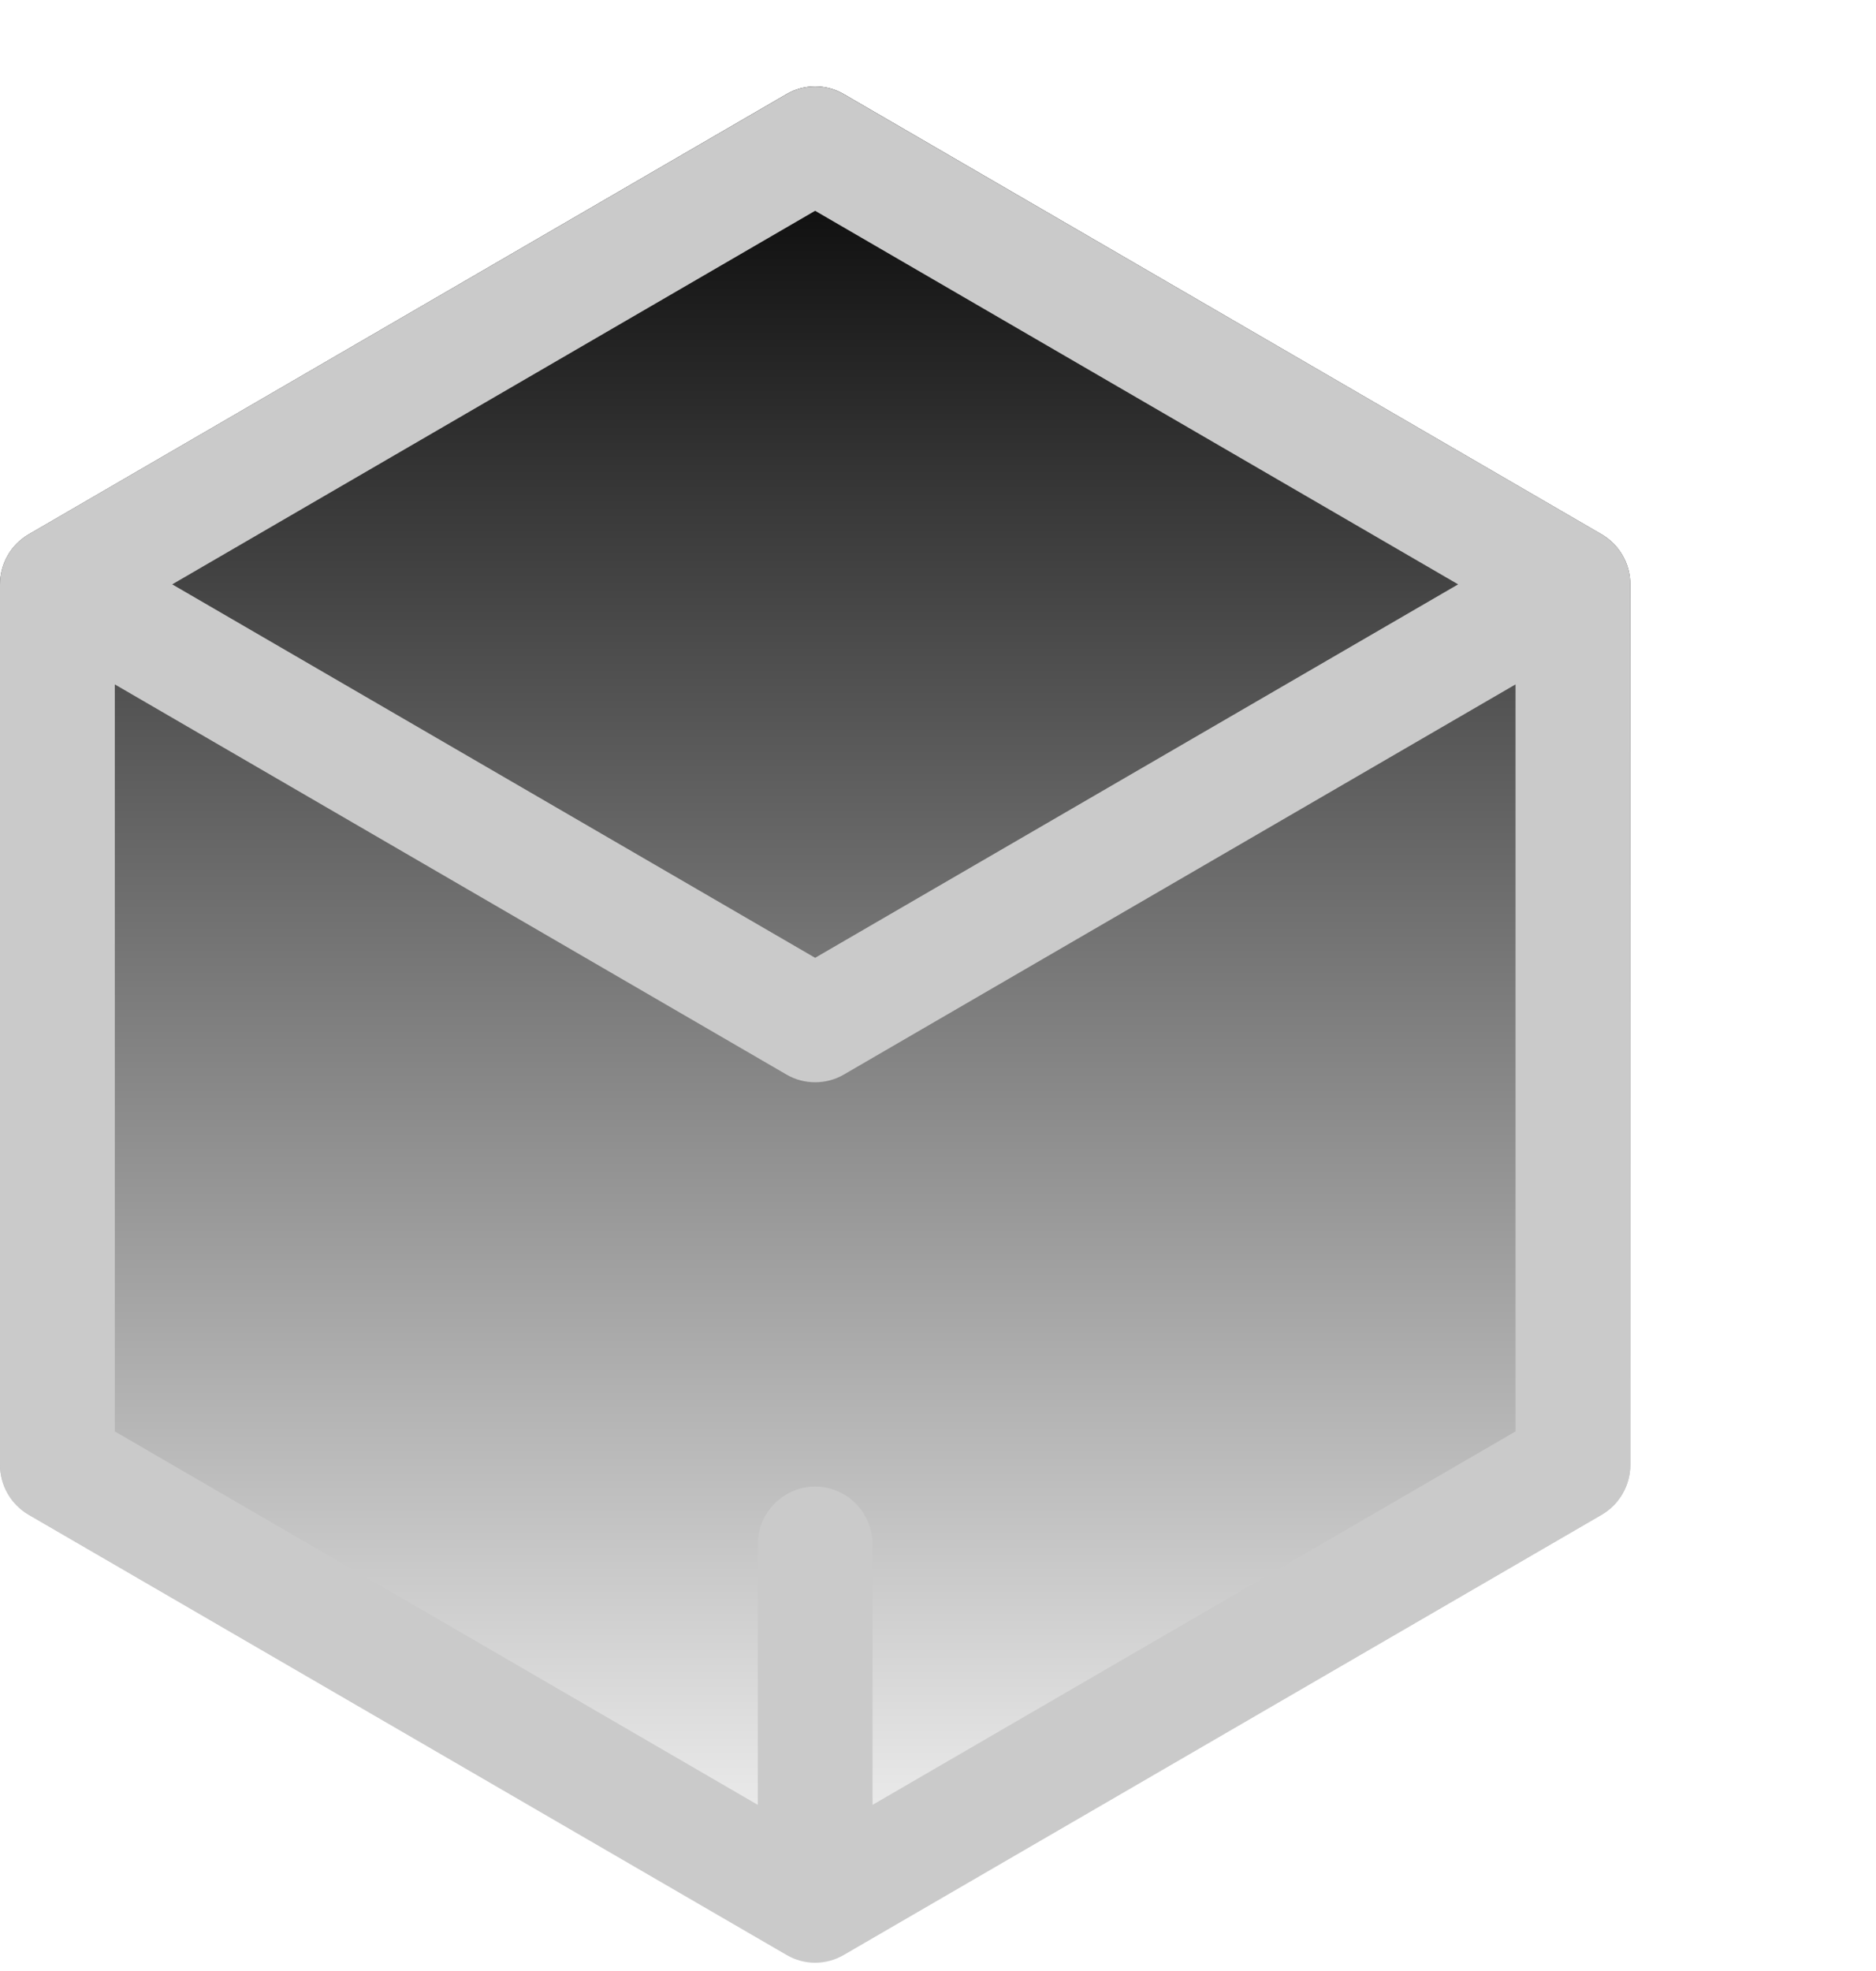 <svg width="20" height="21" viewBox="0 0 20 21" fill="none" xmlns="http://www.w3.org/2000/svg">
<path d="M17.075 5.693L8.996 1.003C8.807 0.893 8.574 0.893 8.385 1.003L0.306 5.693C0.117 5.803 0 6.006 0 6.226L0 15.606C0 15.826 0.117 16.029 0.306 16.139L8.385 20.829C8.479 20.884 8.585 20.912 8.69 20.912C8.796 20.912 8.902 20.884 8.996 20.829L17.075 16.139C17.264 16.029 17.381 15.826 17.381 15.606V6.226C17.381 6.006 17.264 5.803 17.075 5.693ZM9.302 19.23V16.455C9.302 16.115 9.028 15.839 8.69 15.839C8.353 15.839 8.079 16.115 8.079 16.455V19.23L8.69 15.839C8.795 20.156 8.785 15.894 8.69 15.839C8.596 15.894 8.796 15.839 8.69 15.839L9.302 19.23Z" fill="url(#paint0_linear)"/>
<path d="M17.075 5.693L8.996 1.003C8.807 0.893 8.574 0.893 8.385 1.003L0.306 5.693C0.117 5.803 0 6.006 0 6.226L0 15.606C0 15.826 0.117 16.029 0.306 16.139L8.385 20.829C8.479 20.884 8.585 20.912 8.69 20.912C8.796 20.912 8.902 20.884 8.996 20.829L17.075 16.139C17.264 16.029 17.381 15.826 17.381 15.606V6.226C17.381 6.006 17.264 5.803 17.075 5.693ZM8.69 2.246L15.545 6.226L8.69 10.205L1.836 6.226L8.69 2.246ZM9.302 19.23V16.455C9.302 16.115 9.028 15.839 8.69 15.839C8.353 15.839 8.079 16.115 8.079 16.455V19.23L1.224 15.251L1.224 7.292L8.385 11.449C8.479 11.504 8.585 11.531 8.69 11.531C8.796 11.531 8.902 11.504 8.996 11.449L16.157 7.292V15.251L9.302 19.23Z" fill="#CACACA"/>
<defs>
<linearGradient id="paint0_linear" x1="8.69" y1="0.92" x2="8.69" y2="20.912" gradientUnits="userSpaceOnUse">
<stop/>
<stop offset="1" stop-opacity="0"/>
</linearGradient>
</defs>
</svg>
